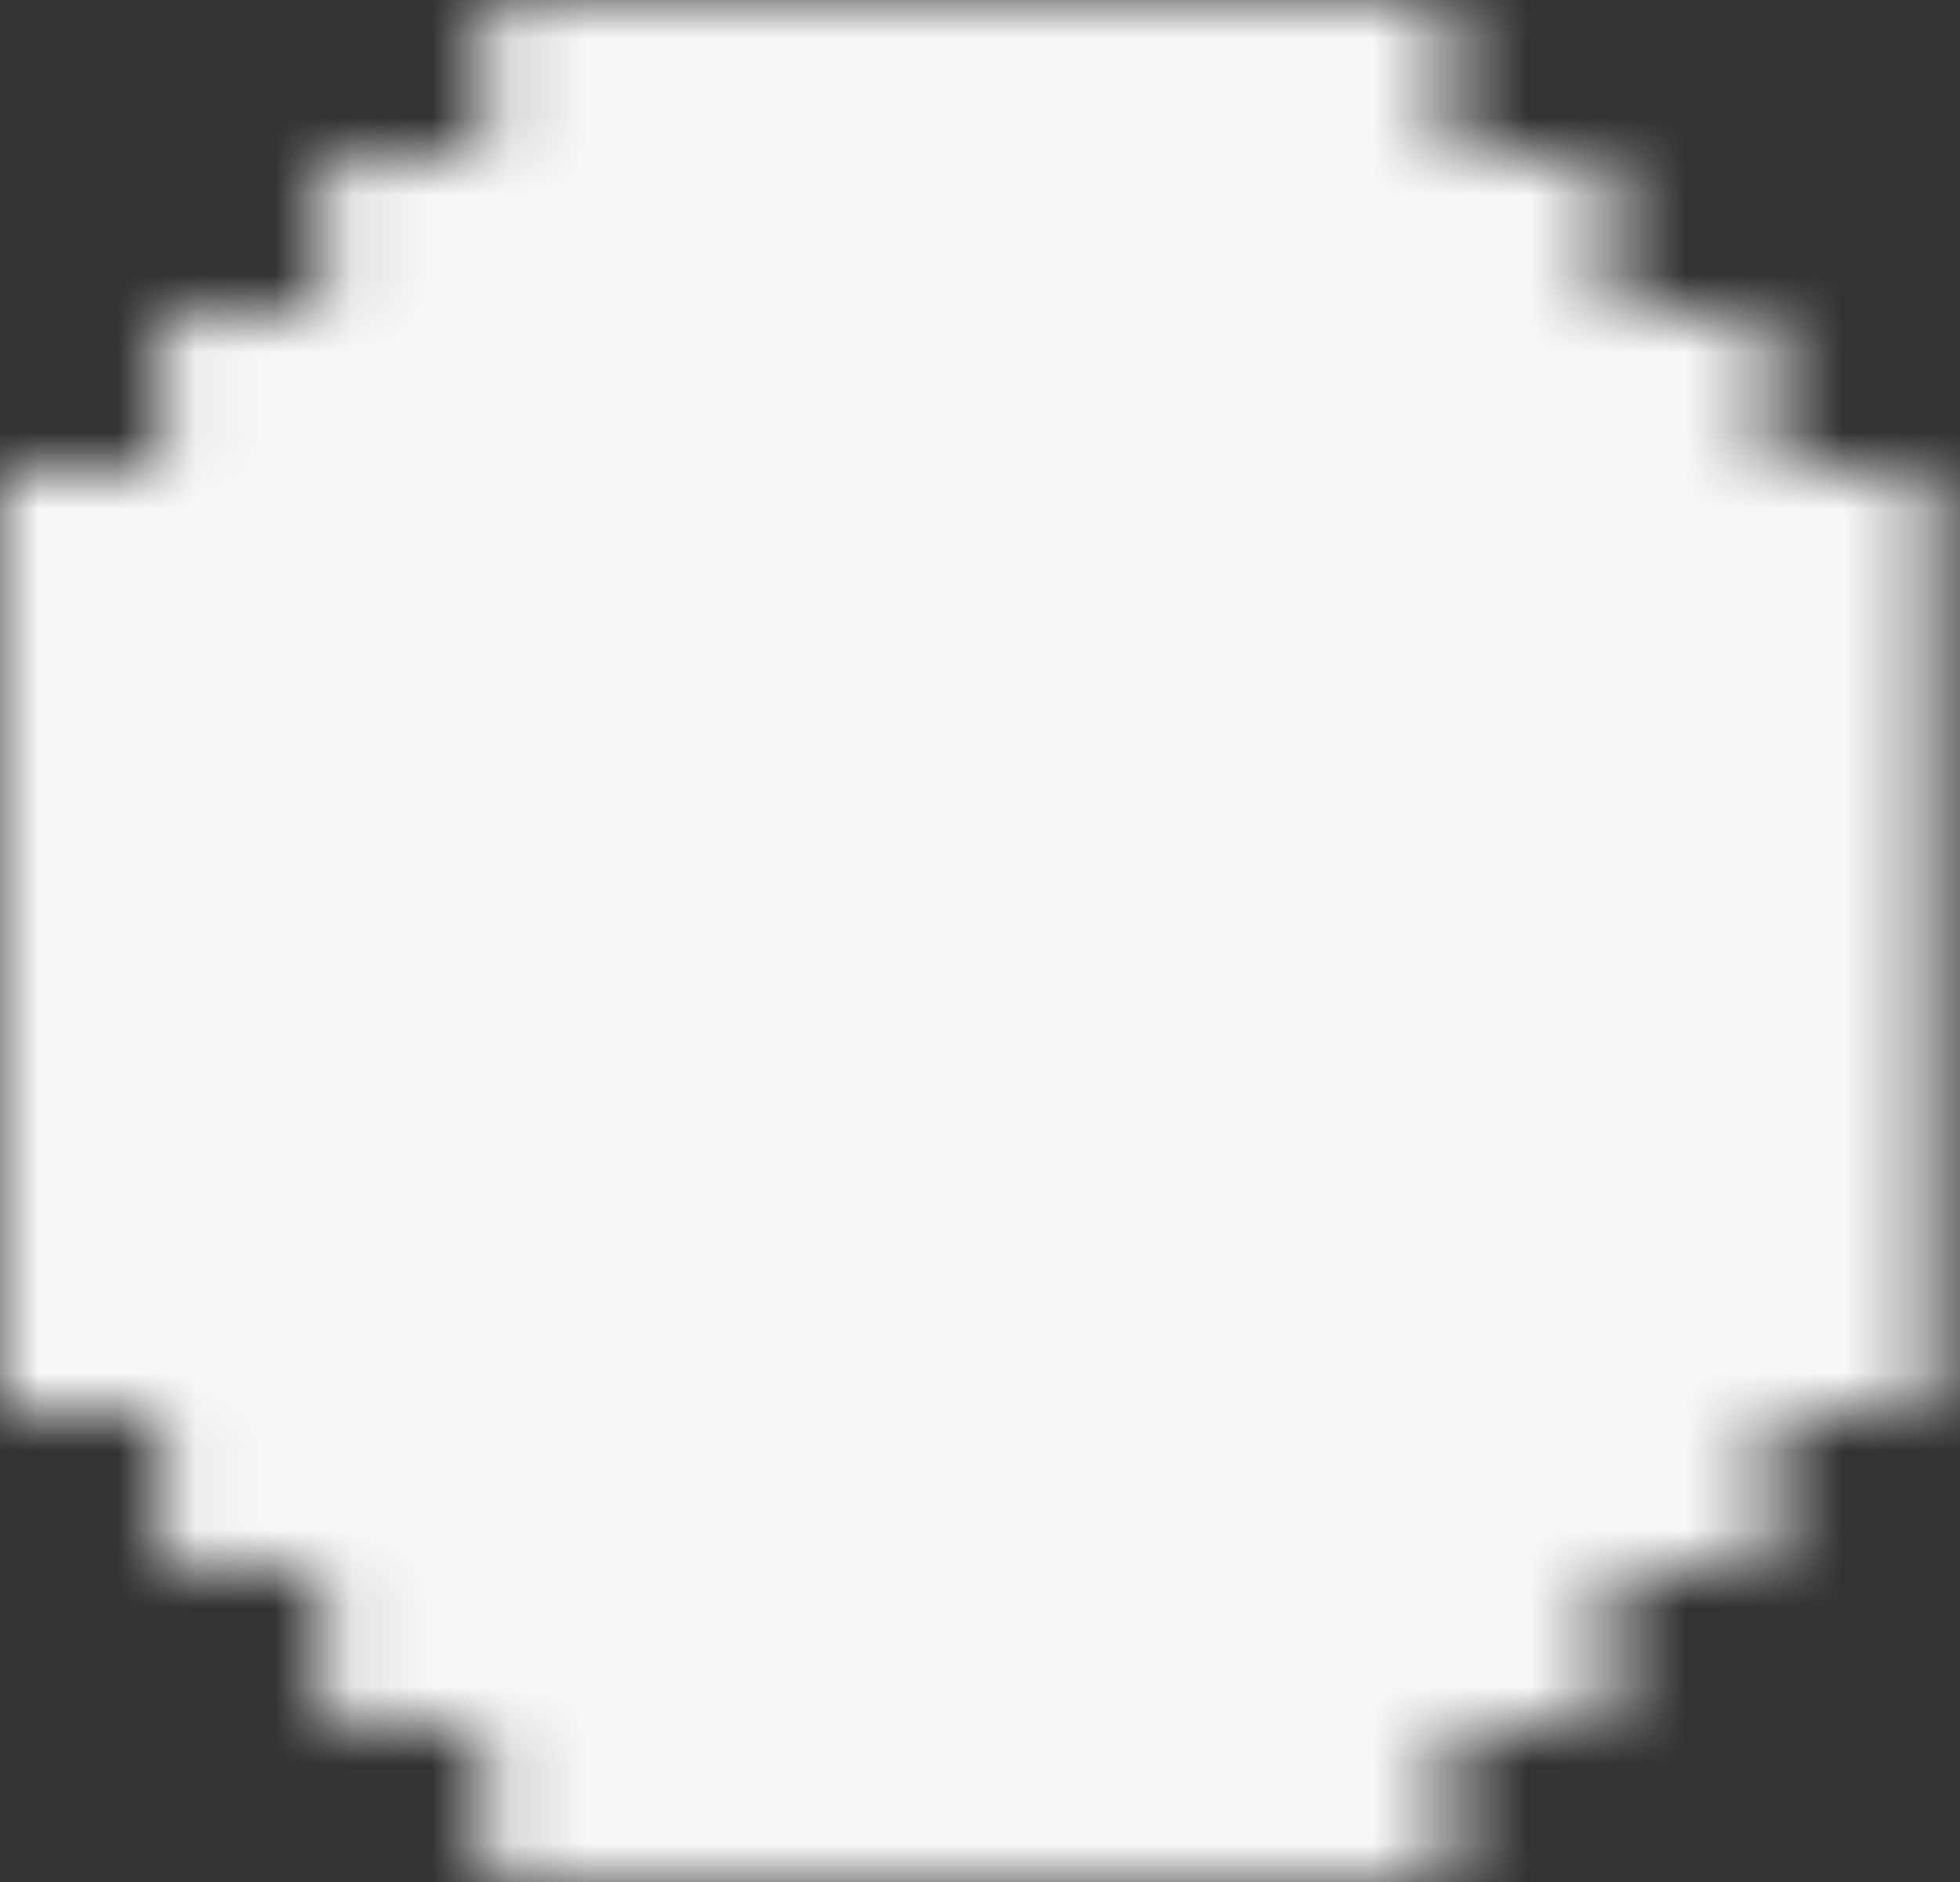 <svg width="25" height="24" viewBox="0 0 25 24" fill="none" xmlns="http://www.w3.org/2000/svg">
<rect x="0" y="0" width="25" height="24" fill="#333333" stroke="none"/>
<mask id="path-1-inside-1_52_1203" fill="white">
<path d="M18.48 0H6.16V2H4.107V4H2.053V6H0V18H2.053V20H4.107V22H6.16V24H18.48V22H20.533V20H22.587V18H24.64V6H22.587V4H20.533V2H18.48V0Z"/>
</mask>
<path d="M18.48 0H79.662V-61.181H18.48V0ZM6.16 0V-61.181H-55.022V0H6.16ZM6.16 2V63.181H67.341V2H6.16ZM4.107 2V-59.181H-57.075V2H4.107ZM4.107 4V65.181H65.288V4H4.107ZM2.053 4V-57.181H-59.128V4H2.053ZM2.053 6V67.181H63.235V6H2.053ZM0 6V-55.181H-61.181V6H0ZM0 18H-61.181V79.181H0V18ZM2.053 18H63.235V-43.181H2.053V18ZM2.053 20H-59.128V81.181H2.053V20ZM4.107 20H65.288V-41.181H4.107V20ZM4.107 22H-57.075V83.181H4.107V22ZM6.16 22H67.341V-39.181H6.16V22ZM6.16 24H-55.022V85.181H6.16V24ZM18.48 24V85.181H79.662V24H18.48ZM18.48 22V-39.181H-42.702V22H18.48ZM20.533 22V83.181H81.715V22H20.533ZM20.533 20V-41.181H-40.648V20H20.533ZM22.587 20V81.181H83.768V20H22.587ZM22.587 18V-43.181H-38.595V18H22.587ZM24.64 18V79.181H85.822V18H24.64ZM24.64 6H85.822V-55.181H24.64V6ZM22.587 6H-38.595V67.181H22.587V6ZM22.587 4H83.768V-57.181H22.587V4ZM20.533 4H-40.648V65.181H20.533V4ZM20.533 2H81.715V-59.181H20.533V2ZM18.48 2H-42.702V63.181H18.48V2ZM18.48 -61.181H6.16V61.181H18.48V-61.181ZM-55.022 0V2H67.341V0H-55.022ZM6.16 -59.181H4.107V63.181H6.16V-59.181ZM-57.075 2V4H65.288V2H-57.075ZM4.107 -57.181H2.053V65.181H4.107V-57.181ZM-59.128 4V6H63.235V4H-59.128ZM2.053 -55.181H0V67.181H2.053V-55.181ZM-61.181 6V18H61.181V6H-61.181ZM0 79.181H2.053V-43.181H0V79.181ZM-59.128 18V20H63.235V18H-59.128ZM2.053 81.181H4.107V-41.181H2.053V81.181ZM-57.075 20V22H65.288V20H-57.075ZM4.107 83.181H6.16V-39.181H4.107V83.181ZM-55.022 22V24H67.341V22H-55.022ZM6.16 85.181H18.48V-37.181H6.16V85.181ZM79.662 24V22H-42.702V24H79.662ZM18.48 83.181H20.533V-39.181H18.48V83.181ZM81.715 22V20H-40.648V22H81.715ZM20.533 81.181H22.587V-41.181H20.533V81.181ZM83.768 20V18H-38.595V20H83.768ZM22.587 79.181H24.64V-43.181H22.587V79.181ZM85.822 18V6H-36.541V18H85.822ZM24.64 -55.181H22.587V67.181H24.64V-55.181ZM83.768 6V4H-38.595V6H83.768ZM22.587 -57.181H20.533V65.181H22.587V-57.181ZM81.715 4V2H-40.648V4H81.715ZM20.533 -59.181H18.48V63.181H20.533V-59.181ZM79.662 2V0H-42.702V2H79.662Z" fill="#F8F8F8" mask="url(#path-1-inside-1_52_1203)"/>
</svg>
